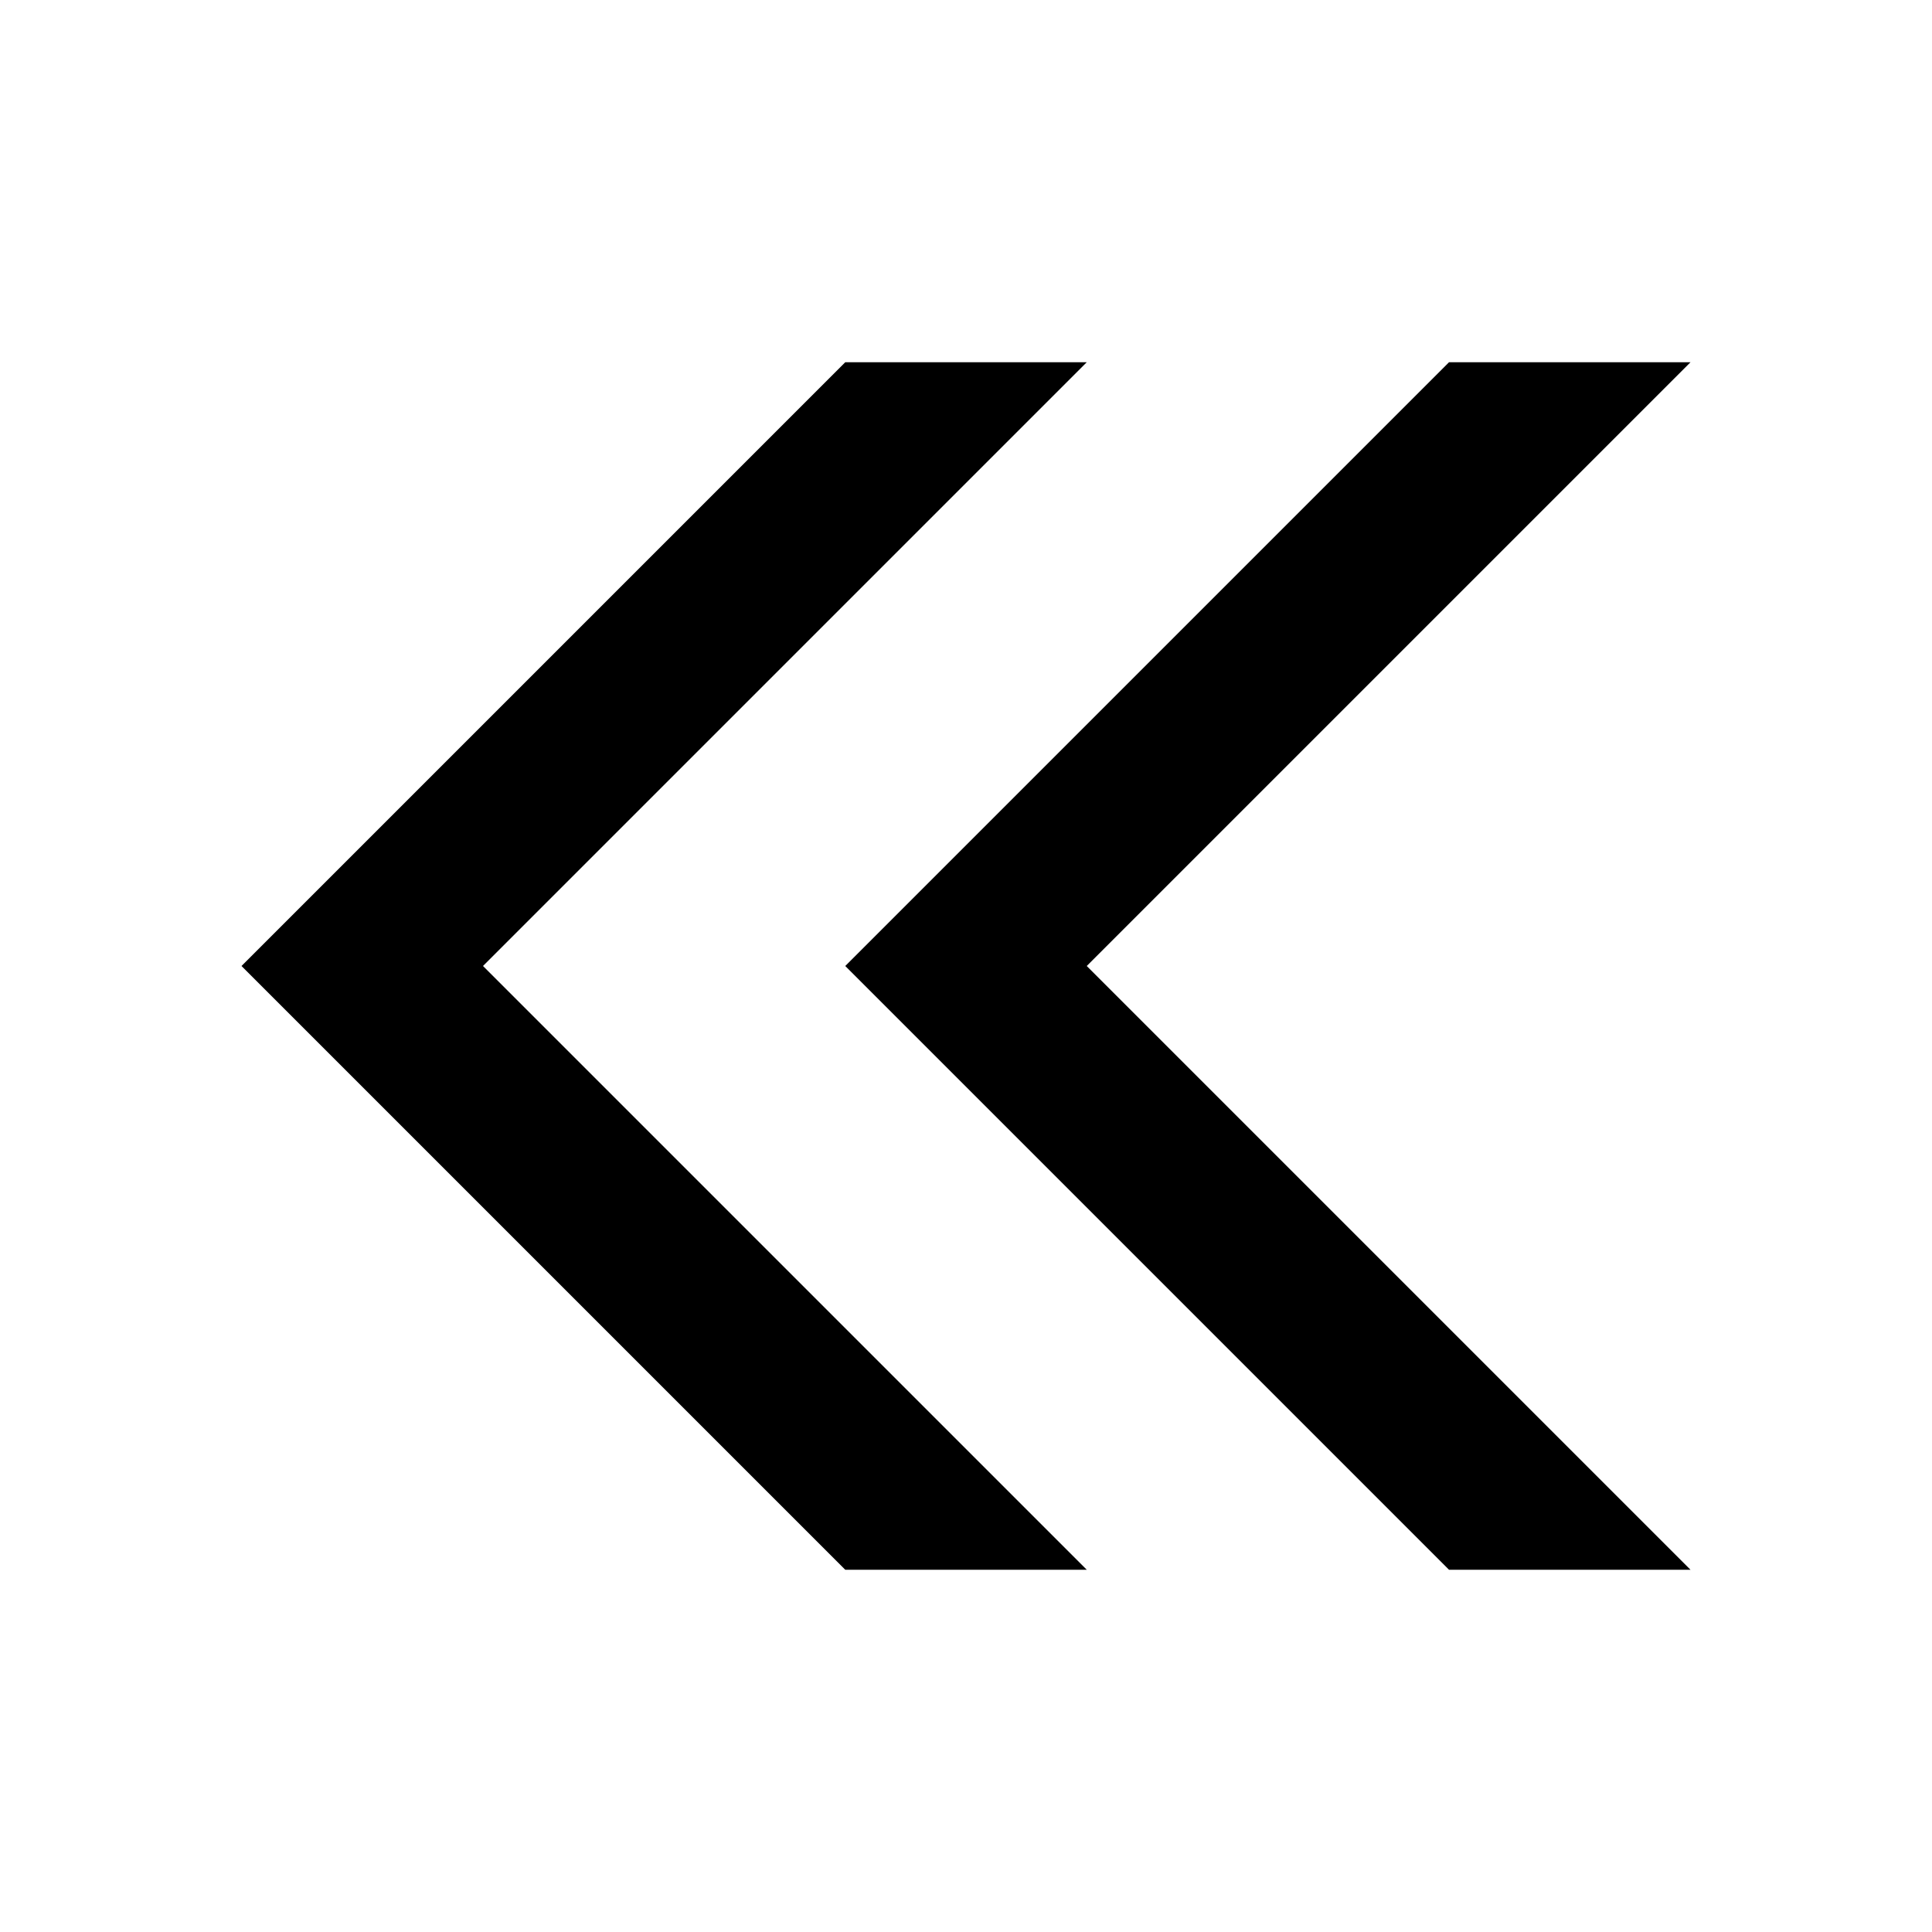<svg version="1.1" xmlns="http://www.w3.org/2000/svg" xmlns:xlink="http://www.w3.org/1999/xlink" viewBox="0 0 16 16" fill="currentColor"><path fill="currentColor" d="M14 3h-2l-5 5 5 5h2l-5-5z"></path><path fill="currentColor" d="M9 3h-2l-5 5 5 5h2l-5-5z"></path></svg>